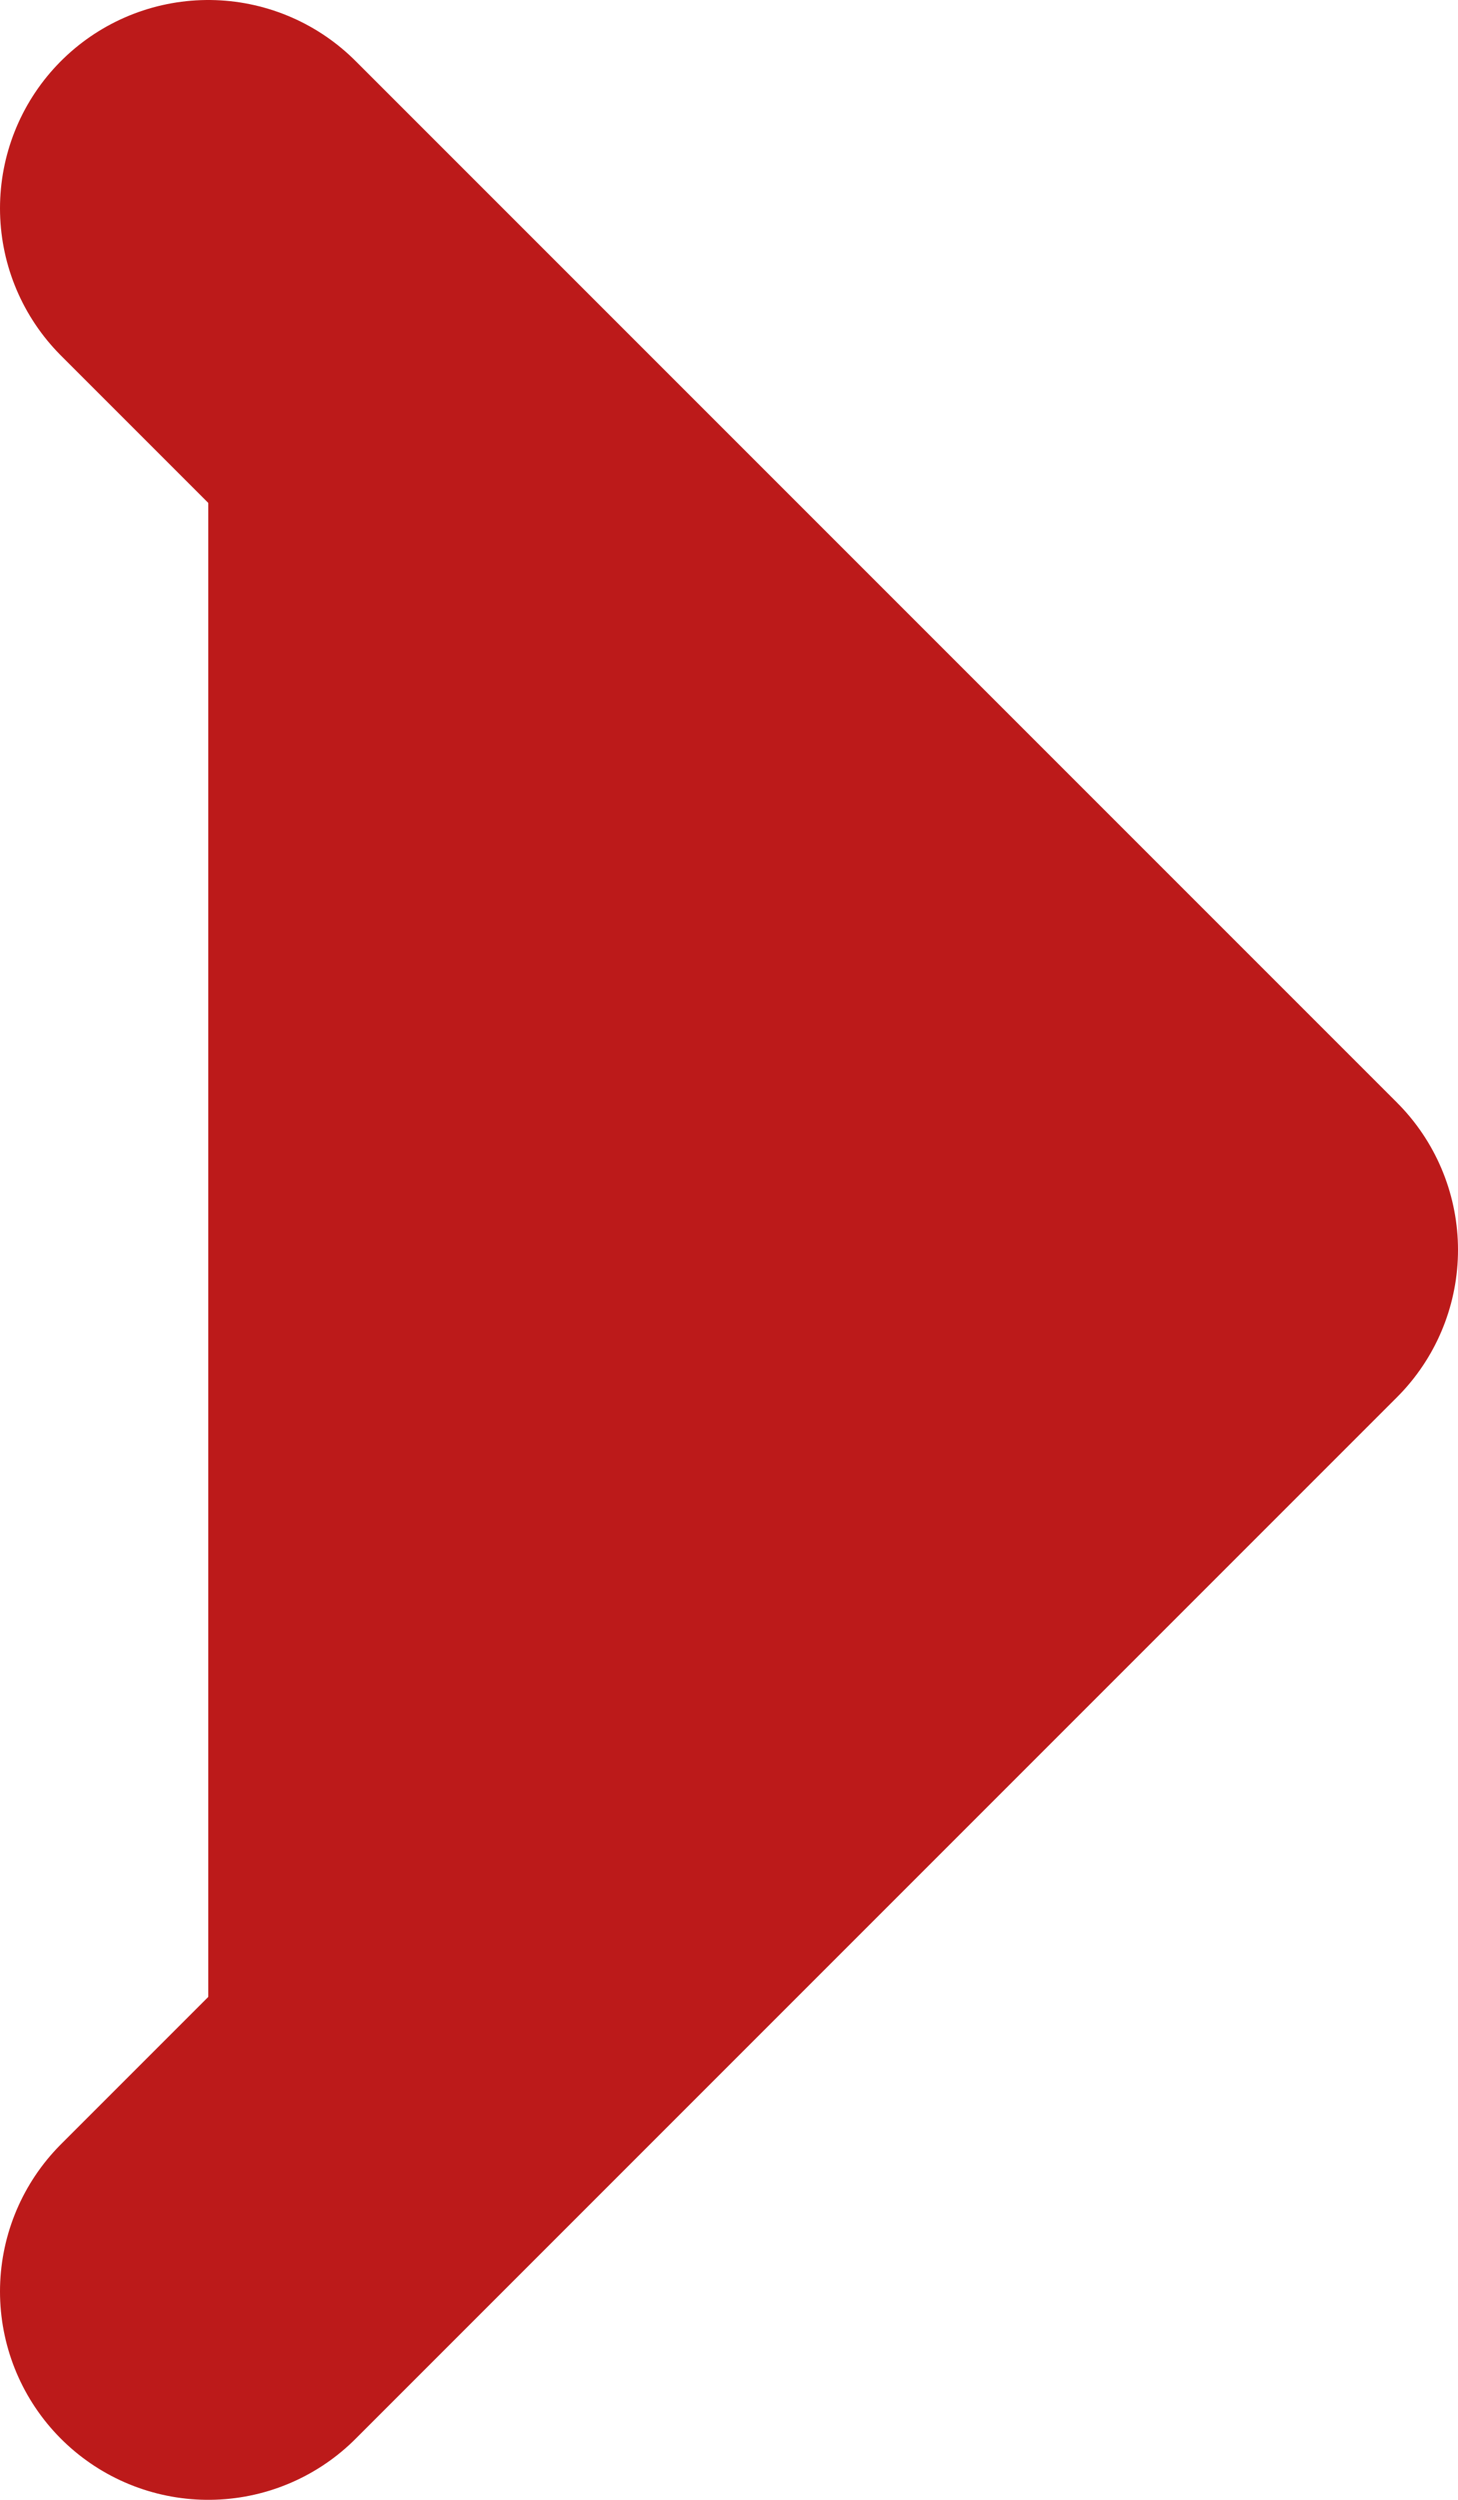 <svg width="7" height="12" viewBox="0 0 7 12" fill="none" xmlns="http://www.w3.org/2000/svg">
<path d="M1 1L6 6L1 11" fill="#BC1A1A" stroke="#BC1A1A" stroke-width="2" stroke-linecap="round" stroke-linejoin="round"/>
</svg>
